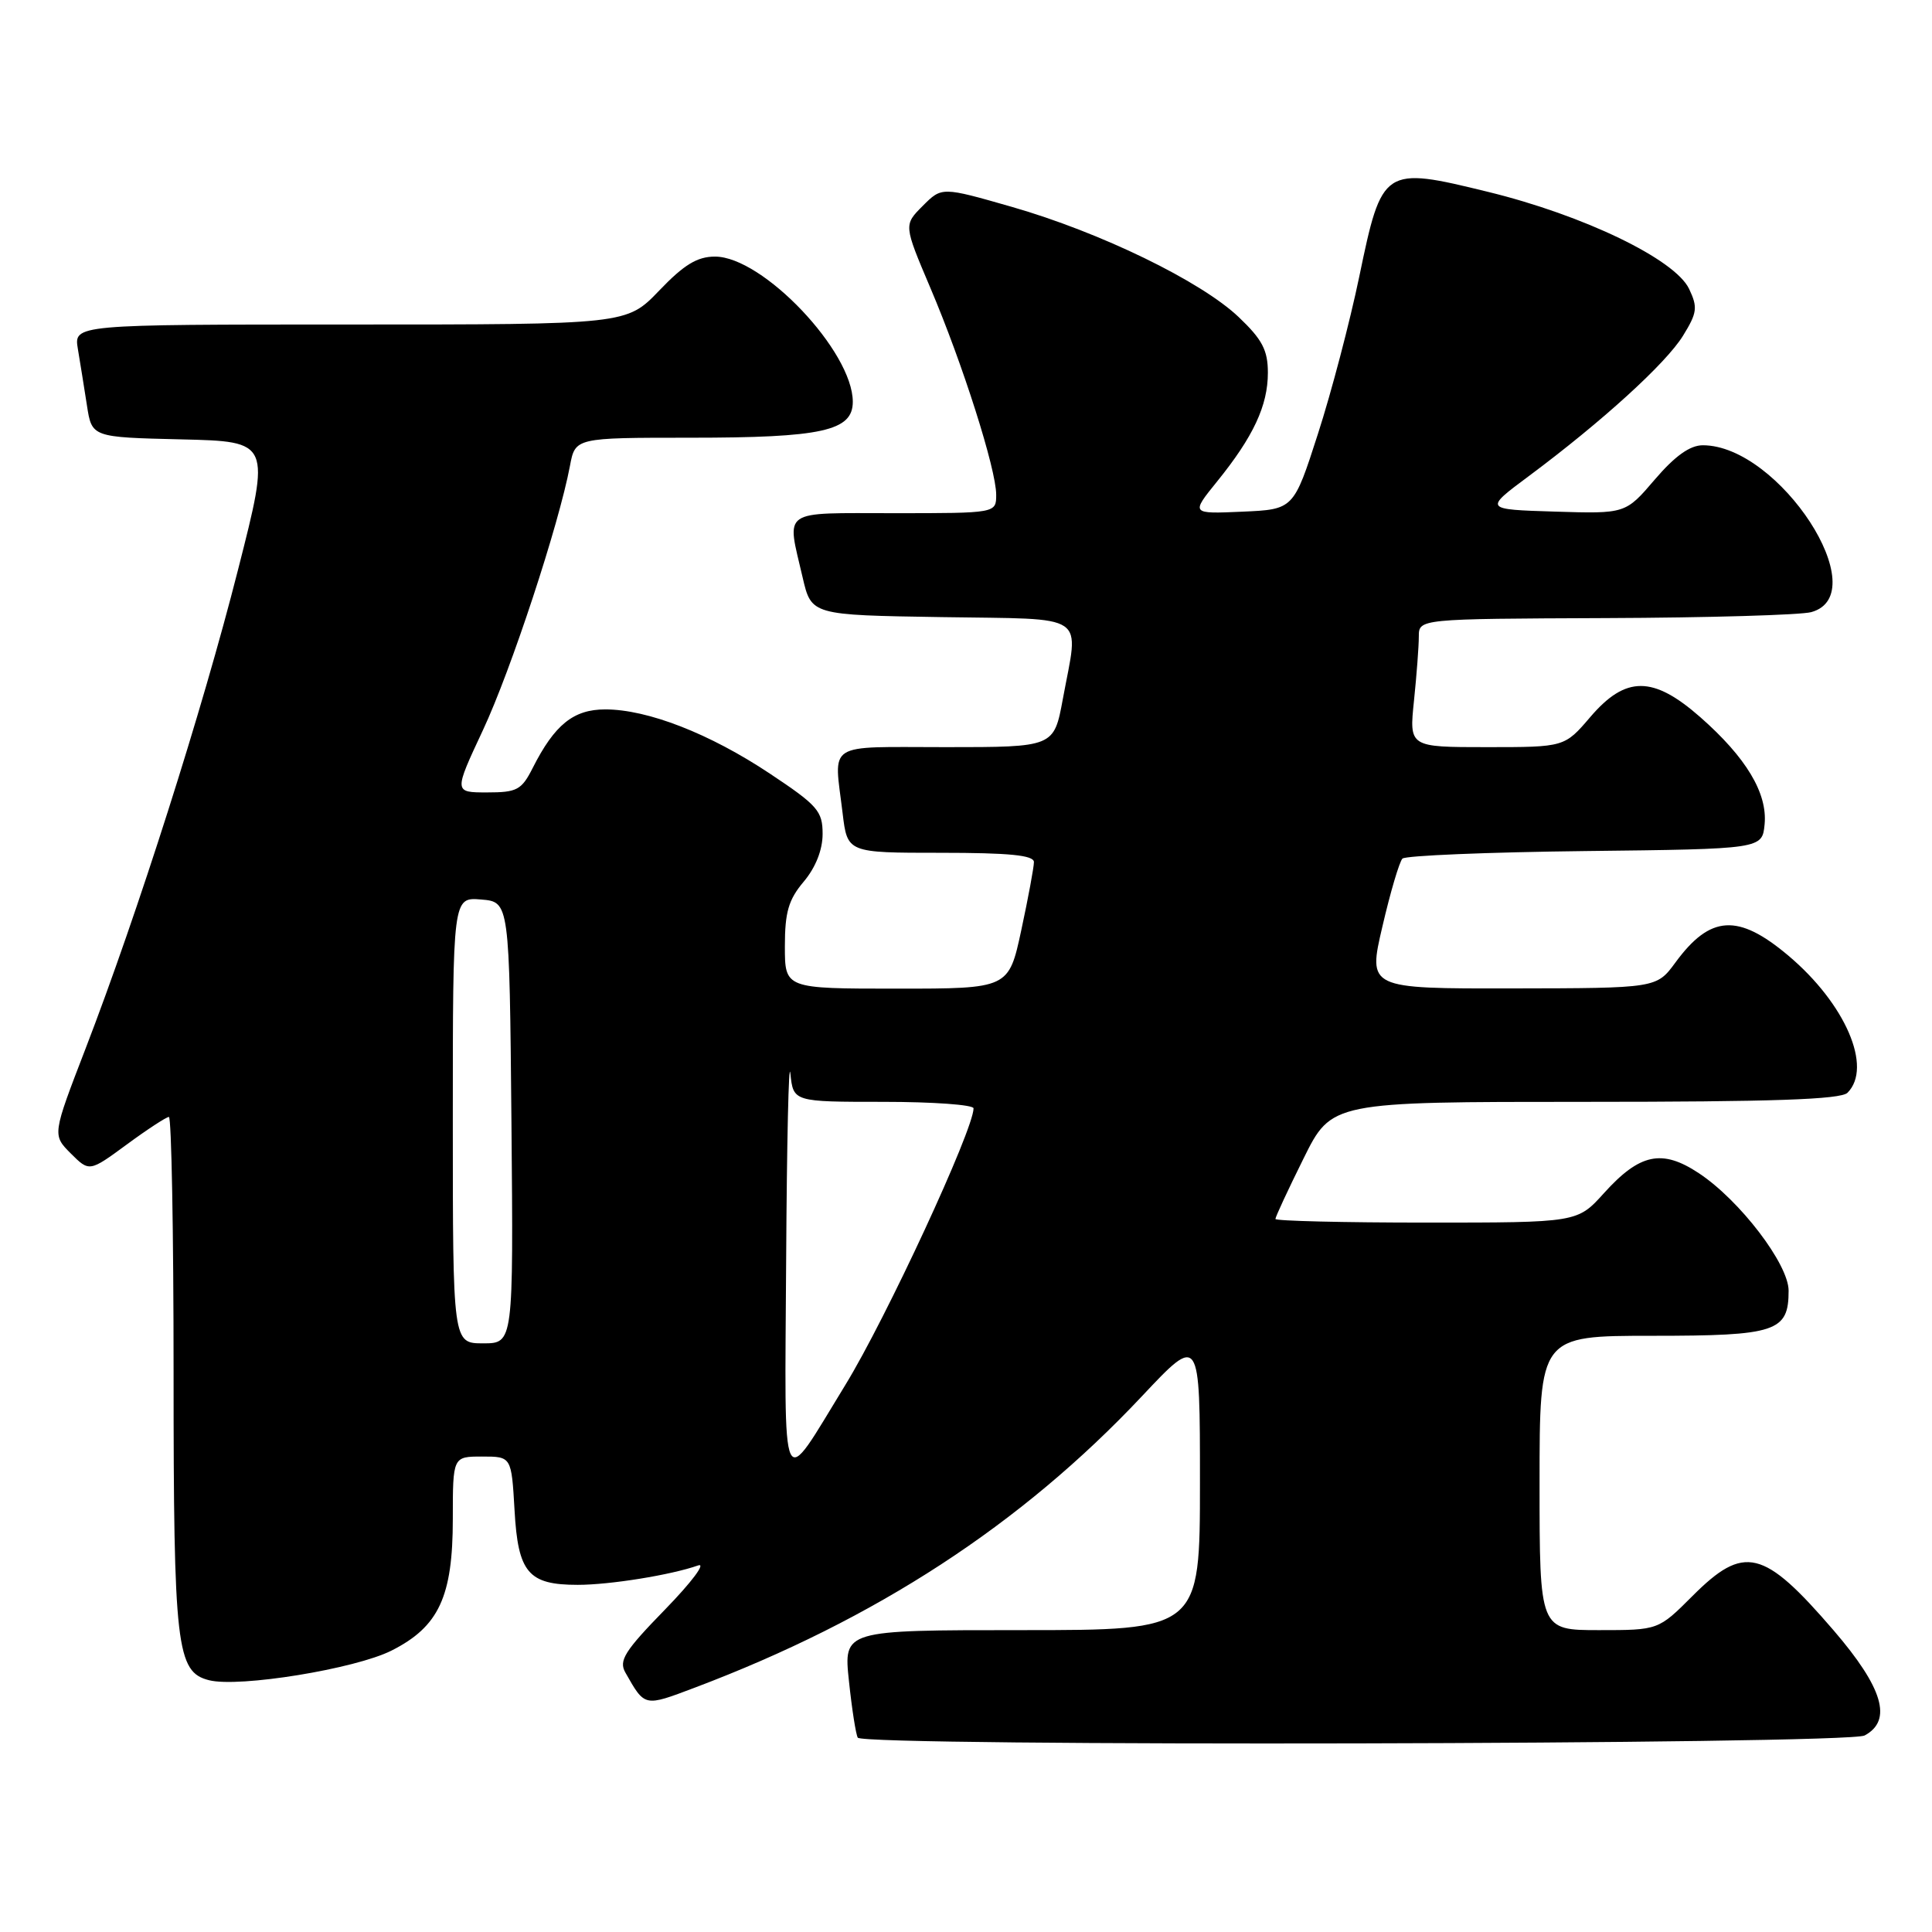 <?xml version="1.0" encoding="UTF-8" standalone="no"?>
<!DOCTYPE svg PUBLIC "-//W3C//DTD SVG 1.1//EN" "http://www.w3.org/Graphics/SVG/1.1/DTD/svg11.dtd" >
<svg xmlns="http://www.w3.org/2000/svg" xmlns:xlink="http://www.w3.org/1999/xlink" version="1.1" viewBox="0 0 256 256">
 <g >
 <path fill="currentColor"
d=" M 247.07 229.96 C 250.79 227.97 249.52 223.66 242.97 216.04 C 233.66 205.23 231.12 204.61 224.24 211.50 C 219.74 216.00 219.74 216.00 211.87 216.00 C 204.00 216.00 204.00 216.00 204.00 196.50 C 204.00 177.00 204.00 177.00 218.93 177.00 C 235.37 177.00 237.00 176.46 237.00 171.02 C 237.00 167.51 230.52 159.03 225.10 155.45 C 220.22 152.22 217.28 152.84 212.53 158.10 C 209.01 162.00 209.01 162.00 189.00 162.00 C 178.00 162.00 169.00 161.78 169.00 161.52 C 169.00 161.25 170.67 157.65 172.72 153.52 C 176.44 146.00 176.44 146.00 210.02 146.00 C 234.80 146.00 243.91 145.69 244.80 144.80 C 248.17 141.43 244.52 132.99 236.96 126.62 C 230.30 121.01 226.62 121.24 222.00 127.54 C 219.50 130.94 219.50 130.94 200.38 130.97 C 181.25 131.00 181.25 131.00 183.18 122.75 C 184.23 118.22 185.43 114.17 185.83 113.77 C 186.23 113.37 197.12 112.92 210.03 112.77 C 233.50 112.50 233.50 112.50 233.82 109.22 C 234.21 105.10 231.38 100.38 225.30 95.03 C 219.04 89.53 215.42 89.52 210.73 95.00 C 207.31 99.00 207.31 99.00 197.01 99.00 C 186.72 99.00 186.72 99.00 187.36 92.85 C 187.71 89.47 188.00 85.65 188.00 84.35 C 188.00 82.00 188.00 82.00 212.75 81.90 C 226.36 81.85 238.62 81.49 240.00 81.11 C 248.59 78.74 235.76 59.00 225.63 59.00 C 223.93 59.00 221.94 60.42 219.27 63.54 C 215.39 68.08 215.39 68.08 206.02 67.79 C 196.64 67.50 196.64 67.50 202.57 63.09 C 212.28 55.86 220.73 48.17 223.00 44.50 C 224.89 41.44 224.98 40.73 223.81 38.27 C 221.93 34.35 209.85 28.52 197.16 25.42 C 183.31 22.03 183.12 22.16 180.11 36.65 C 178.87 42.62 176.41 52.00 174.63 57.50 C 171.41 67.50 171.41 67.50 164.60 67.80 C 157.79 68.10 157.79 68.10 161.27 63.80 C 166.07 57.87 168.00 53.75 168.00 49.39 C 168.00 46.40 167.26 44.99 164.14 42.02 C 159.14 37.26 145.78 30.77 134.07 27.41 C 124.79 24.75 124.79 24.75 122.27 27.28 C 119.74 29.81 119.74 29.81 123.28 38.15 C 127.56 48.21 132.00 62.18 132.00 65.55 C 132.00 68.00 132.00 68.00 118.50 68.00 C 103.28 68.00 104.23 67.34 106.35 76.50 C 107.51 81.50 107.51 81.50 124.76 81.77 C 144.52 82.09 142.96 81.04 140.83 92.63 C 139.65 99.00 139.65 99.00 125.33 99.00 C 109.19 99.00 110.50 98.16 111.65 107.75 C 112.28 113.00 112.28 113.00 124.64 113.00 C 133.74 113.00 137.00 113.32 137.00 114.23 C 137.00 114.90 136.25 118.95 135.33 123.23 C 133.66 131.00 133.66 131.00 118.83 131.00 C 104.00 131.00 104.00 131.00 104.00 125.39 C 104.00 120.87 104.48 119.21 106.50 116.82 C 108.08 114.94 109.00 112.61 109.00 110.50 C 109.00 107.47 108.35 106.72 102.00 102.50 C 94.03 97.20 85.82 94.00 80.20 94.00 C 75.99 94.00 73.49 96.02 70.59 101.75 C 69.11 104.68 68.51 105.00 64.54 105.00 C 60.13 105.00 60.13 105.00 63.99 96.75 C 67.71 88.81 74.06 69.50 75.52 61.74 C 76.22 58.00 76.22 58.00 91.46 58.00 C 108.93 58.00 113.00 57.10 113.00 53.24 C 113.00 46.57 101.07 34.00 94.74 34.00 C 92.39 34.00 90.63 35.07 87.35 38.50 C 83.03 43.00 83.03 43.00 46.41 43.00 C 9.78 43.00 9.78 43.00 10.32 46.25 C 10.62 48.04 11.16 51.40 11.52 53.72 C 12.17 57.94 12.17 57.94 24.02 58.22 C 35.87 58.50 35.87 58.50 31.53 75.53 C 26.80 94.15 18.24 121.02 11.34 138.94 C 6.93 150.38 6.93 150.38 9.38 152.84 C 11.84 155.29 11.84 155.29 16.80 151.65 C 19.53 149.64 22.05 148.00 22.38 148.00 C 22.72 148.00 23.00 163.23 23.00 181.85 C 23.00 218.27 23.38 221.56 27.71 222.64 C 31.69 223.64 47.07 221.14 51.88 218.71 C 58.15 215.55 60.00 211.57 60.00 201.27 C 60.00 193.00 60.00 193.00 63.89 193.00 C 67.77 193.00 67.77 193.00 68.18 200.11 C 68.64 208.40 70.00 210.00 76.55 210.00 C 80.83 210.00 88.93 208.69 92.50 207.43 C 93.60 207.04 91.64 209.65 88.15 213.24 C 82.75 218.78 81.96 220.04 82.87 221.63 C 85.47 226.20 85.32 226.17 92.07 223.62 C 116.05 214.57 135.32 202.01 151.30 185.02 C 159.00 176.83 159.00 176.83 159.00 196.42 C 159.00 216.00 159.00 216.00 135.38 216.00 C 111.77 216.00 111.77 216.00 112.49 222.75 C 112.88 226.46 113.41 229.84 113.66 230.25 C 114.39 231.45 244.81 231.17 247.07 229.96 Z  M 104.17 166.88 C 104.26 151.27 104.51 140.19 104.73 142.25 C 105.12 146.00 105.12 146.00 117.06 146.00 C 123.63 146.00 129.00 146.39 129.00 146.86 C 129.00 149.69 117.40 174.73 112.02 183.50 C 103.30 197.73 103.98 199.15 104.17 166.88 Z  M 60.00 148.44 C 60.00 118.88 60.00 118.88 63.75 119.19 C 67.50 119.50 67.50 119.50 67.77 148.75 C 68.03 178.00 68.03 178.00 64.02 178.00 C 60.00 178.00 60.00 178.00 60.00 148.44 Z "/>
</g>
</svg>